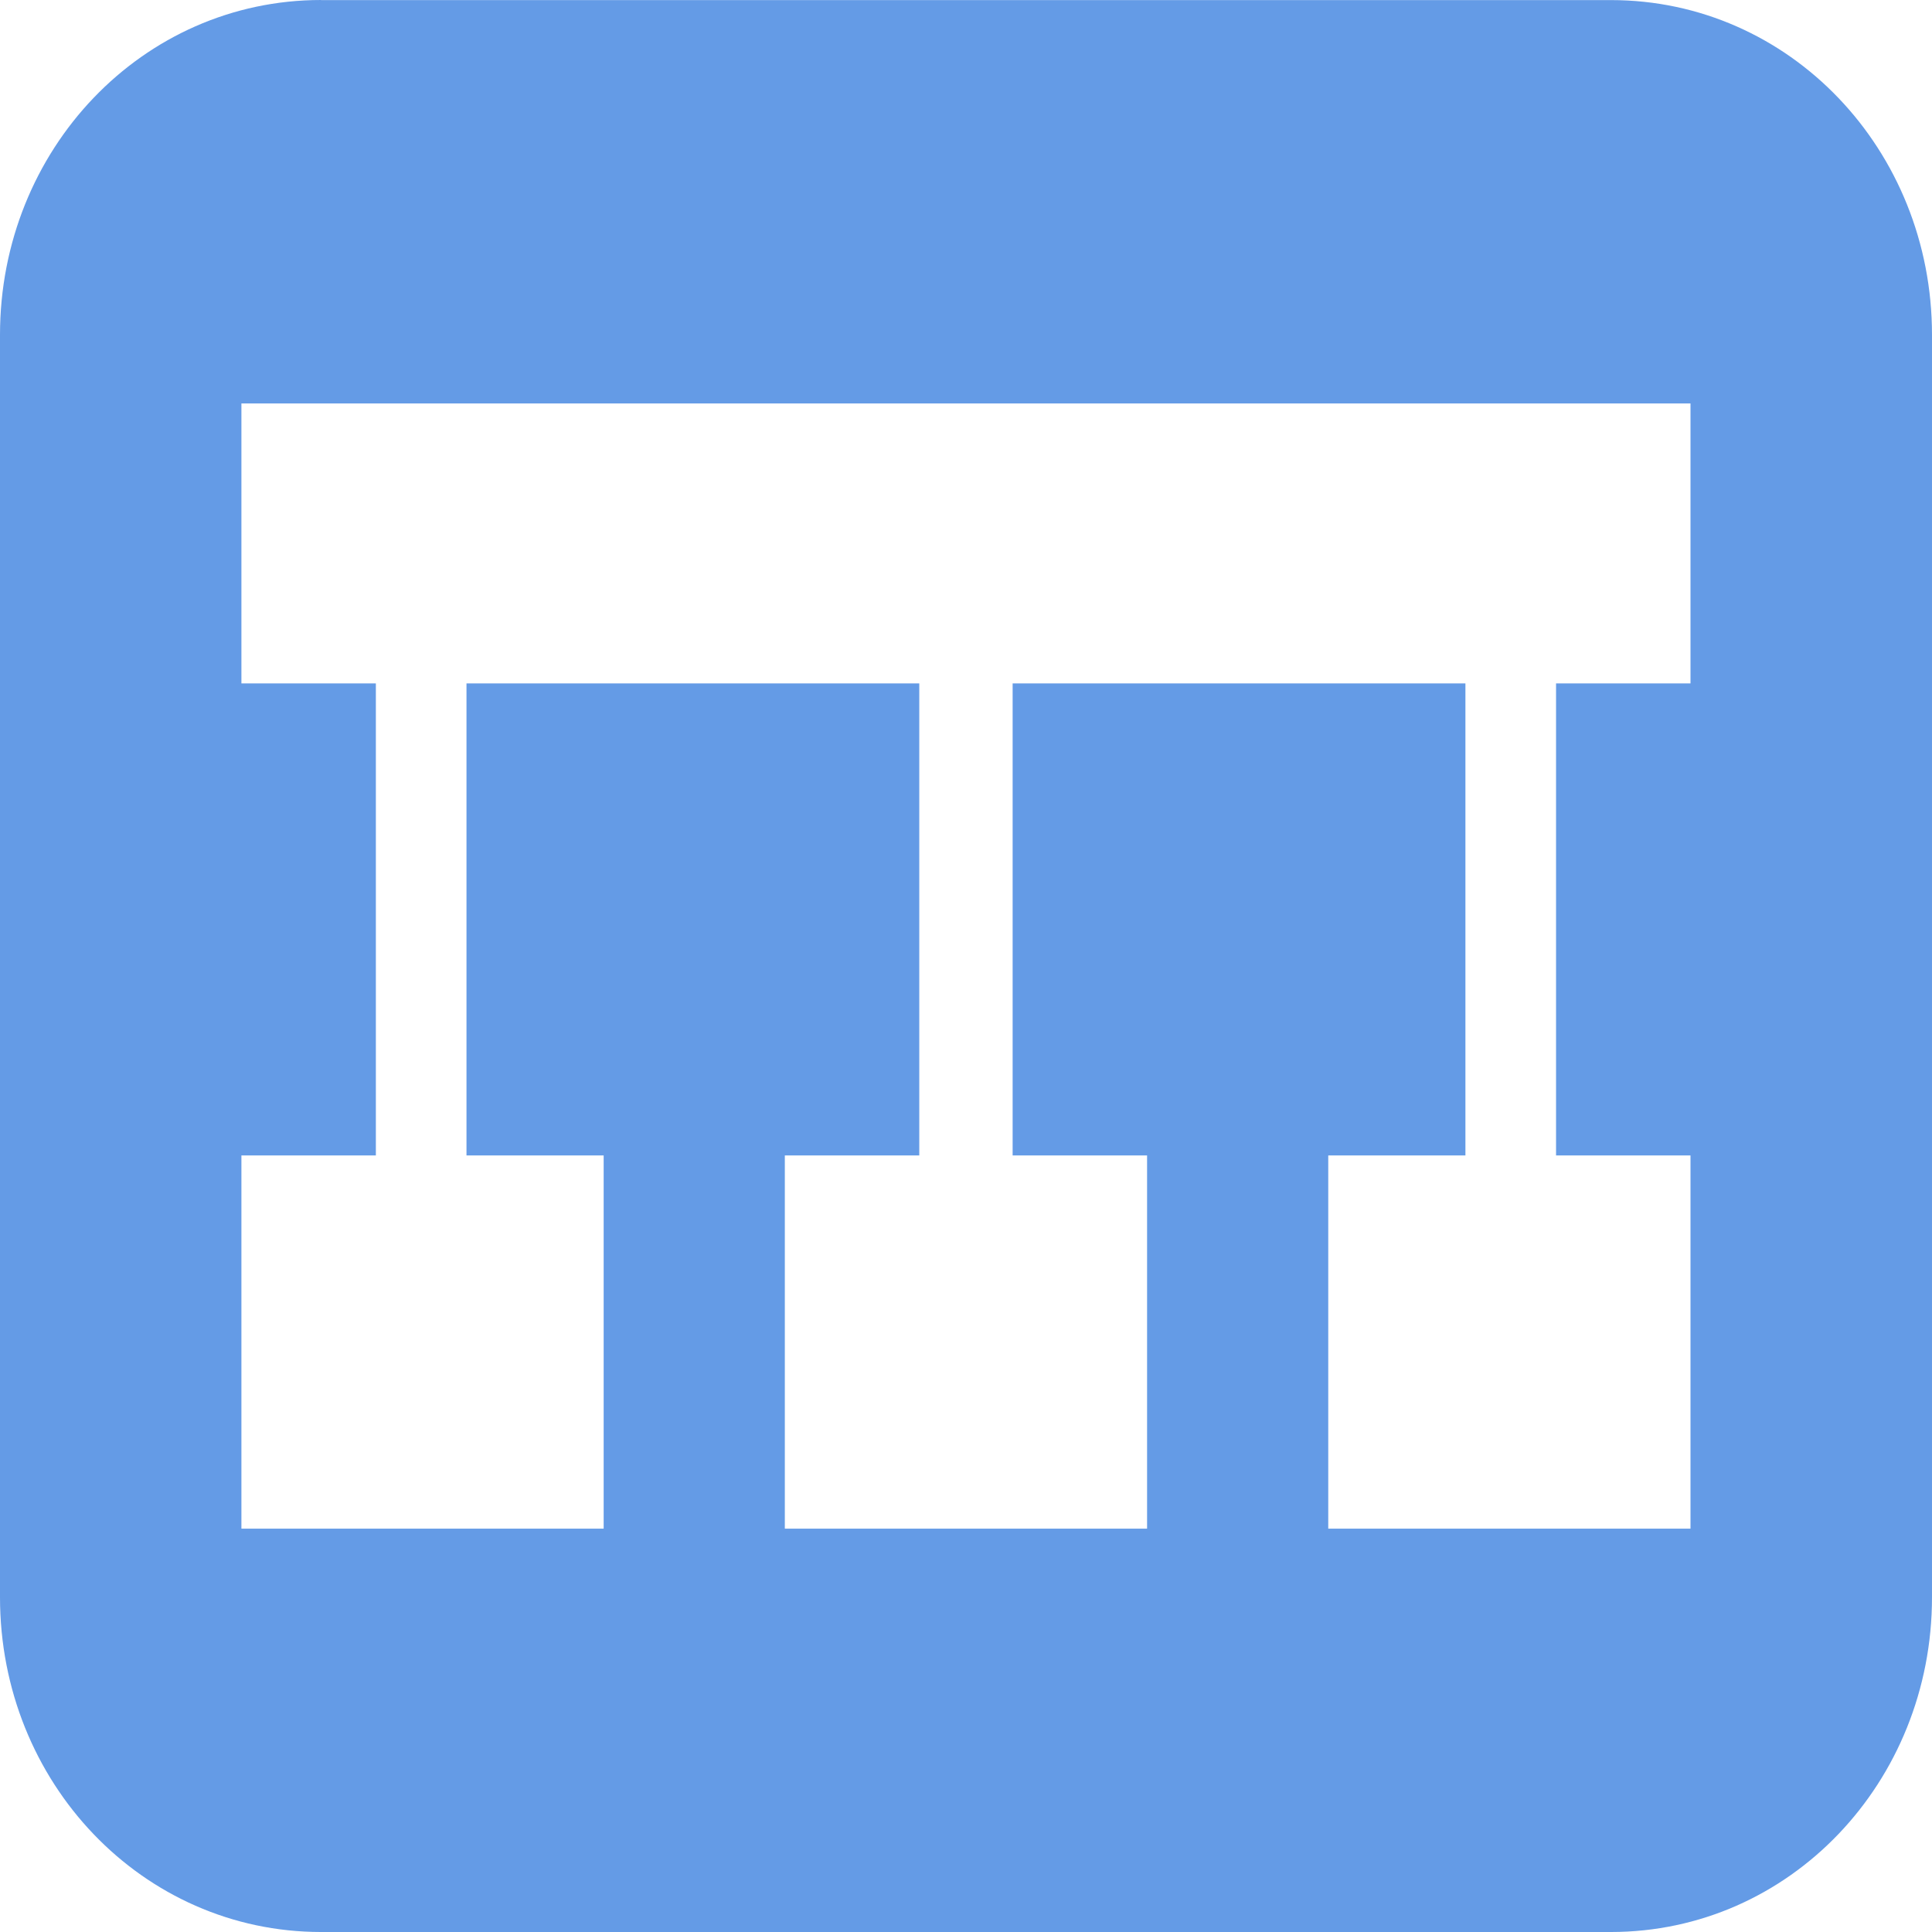 <?xml version="1.0" encoding="UTF-8" standalone="no"?>
<!-- Created with Inkscape (http://www.inkscape.org/) -->

<svg
   xmlns:dc="http://purl.org/dc/elements/1.1/"
   xmlns:cc="http://creativecommons.org/ns#"
   xmlns:rdf="http://www.w3.org/1999/02/22-rdf-syntax-ns#"
   xmlns:svg="http://www.w3.org/2000/svg"
   xmlns="http://www.w3.org/2000/svg"
   version="1.1"
   width="22"
   height="22"
   id="svg15992">
  <defs
     id="defs15994" />
  <g
     transform="translate(0,-1030.362)"
     id="layer1">
    <g
       transform="translate(3,1033.858)"
       id="layer1-8">
      <g
         id="text5399"
         style="font-size:7px;font-style:normal;font-variant:normal;font-weight:bold;font-stretch:normal;line-height:125%;letter-spacing:0px;word-spacing:0px;fill:#000000;fill-opacity:1;stroke:none;font-family:Arial;-inkscape-font-specification:Arial Bold" />
      <g
         transform="translate(0,-1036.425)"
         id="layer1-3">
        <g
           transform="scale(0.897,1.115)"
           id="text5639"
           style="font-size:7.977px;font-style:normal;font-variant:normal;font-weight:bold;font-stretch:normal;line-height:125%;letter-spacing:0px;word-spacing:0px;fill:#cccccc;fill-opacity:1;stroke:none;font-family:Arial;-inkscape-font-specification:Arial Bold" />
        <g
           transform="scale(1.02,0.981)"
           id="text6068"
           style="font-size:6.624px;font-style:normal;font-variant:normal;font-weight:bold;font-stretch:normal;line-height:125%;letter-spacing:0px;word-spacing:0px;fill:#000000;fill-opacity:1;stroke:none;font-family:Arial;-inkscape-font-specification:Arial Bold" />
        <g
           id="text6125"
           style="font-size:6px;font-style:normal;font-variant:normal;font-weight:bold;font-stretch:normal;line-height:125%;letter-spacing:0px;word-spacing:0px;fill:#000000;fill-opacity:1;stroke:none;font-family:Arial;-inkscape-font-specification:Arial Bold" />
      </g>
      <g
         transform="translate(0,-1036.362)"
         id="layer1-84">
        <g
           transform="scale(0.936,1.069)"
           id="text7308"
           style="font-size:8.035px;font-style:normal;font-variant:normal;font-weight:bold;font-stretch:normal;line-height:125%;letter-spacing:0px;word-spacing:0px;fill:#ffffff;fill-opacity:1;stroke:none;font-family:Arial;-inkscape-font-specification:Arial Bold" />
      </g>
      <g
         transform="scale(0.969,1.032)"
         id="text5724"
         style="font-size:9.885px;font-style:normal;font-variant:normal;font-weight:bold;font-stretch:normal;line-height:125%;letter-spacing:0px;word-spacing:0px;fill:#ffffff;fill-opacity:1;stroke:none;font-family:Arial;-inkscape-font-specification:Arial Bold" />
      <g
         id="text5751"
         style="font-size:7px;font-style:normal;font-variant:normal;font-weight:bold;font-stretch:normal;line-height:125%;letter-spacing:0px;word-spacing:0px;fill:#ffffff;fill-opacity:1;stroke:none;font-family:Arial;-inkscape-font-specification:Arial Bold" />
      <g
         id="layer1-37">
        <g
           id="text5141"
           style="font-size:7px;font-style:normal;font-variant:normal;font-weight:bold;font-stretch:normal;line-height:125%;letter-spacing:0px;word-spacing:0px;fill:#000000;fill-opacity:1;stroke:none;font-family:Arial;-inkscape-font-specification:Arial Bold" />
      </g>
      <g
         transform="scale(1.1,0.909)"
         id="text5804"
         style="font-size:6.366px;font-style:normal;font-variant:normal;font-weight:bold;font-stretch:normal;line-height:125%;letter-spacing:0px;word-spacing:0px;fill:#000000;fill-opacity:1;stroke:none;font-family:Arial;-inkscape-font-specification:Arial Bold" />
      <g
         transform="scale(0.947,1.056)"
         id="text5938"
         style="font-size:7px;font-style:normal;font-variant:normal;font-weight:bold;font-stretch:normal;line-height:125%;letter-spacing:0px;word-spacing:0px;fill:#000000;fill-opacity:1;stroke:none;font-family:Arial;-inkscape-font-specification:Arial Bold" />
    </g>
    <g
       transform="matrix(1.367,0,0,1.375,30.305,-396.966)"
       id="layer1-849">
      <g
         id="text7004"
         style="font-size:6px;font-style:normal;font-variant:normal;font-weight:bold;font-stretch:normal;line-height:125%;letter-spacing:0px;word-spacing:0px;fill:#000000;fill-opacity:1;stroke:none;font-family:Arial;-inkscape-font-specification:Arial Bold" />
    </g>
    <g
       transform="matrix(1.375,0,0,1.375,0,-394.636)"
       id="layer1-2">
      <g
         transform="scale(0.936,1.069)"
         id="text7308-2"
         style="font-size:6.138px;font-style:normal;font-variant:normal;font-weight:bold;font-stretch:normal;line-height:125%;letter-spacing:0px;word-spacing:0px;fill:#ffffff;fill-opacity:1;stroke:none;font-family:Arial;-inkscape-font-specification:Arial Bold" />
    </g>
    <g
       transform="matrix(1.375,0,0,1.375,26.097,-407.468)"
       id="layer1-29" />
    <g
       transform="matrix(1.375,0,0,1.375,0,-394.636)"
       id="layer1-3-2">
      <g
         transform="scale(0.936,1.069)"
         id="text7308-5"
         style="font-size:6.138px;font-style:normal;font-variant:normal;font-weight:bold;font-stretch:normal;line-height:125%;letter-spacing:0px;word-spacing:0px;fill:#ffffff;fill-opacity:1;stroke:none;font-family:Arial;-inkscape-font-specification:Arial Bold" />
    </g>
    <g
       transform="matrix(1.375,0,0,1.375,0,-394.636)"
       id="layer1-3-1">
      <g
         transform="scale(0.936,1.069)"
         id="text7308-7"
         style="font-size:6.138px;font-style:normal;font-variant:normal;font-weight:bold;font-stretch:normal;line-height:125%;letter-spacing:0px;word-spacing:0px;fill:#ffffff;fill-opacity:1;stroke:none;font-family:Arial;-inkscape-font-specification:Arial Bold" />
    </g>
    <g
       transform="matrix(1.5,0,0,1.5,-29.444,-522.911)"
       id="layer1-6">
      <g
         transform="scale(0.936,1.069)"
         id="text7308-3"
         style="font-size:6.138px;font-style:normal;font-variant:normal;font-weight:bold;font-stretch:normal;line-height:125%;letter-spacing:0px;word-spacing:0px;fill:#ffffff;fill-opacity:1;stroke:none;font-family:Arial;-inkscape-font-specification:Arial Bold" />
    </g>
    <g
       transform="matrix(1.375,0,0,1.375,0,-394.636)"
       id="layer1-2-2">
      <g
         transform="scale(0.936,1.069)"
         id="text7308-2-5"
         style="font-size:8.388px;font-style:normal;font-variant:normal;font-weight:bold;font-stretch:normal;line-height:125%;letter-spacing:0px;word-spacing:0px;fill:#ffffff;fill-opacity:1;stroke:none;font-family:Arial;-inkscape-font-specification:Arial Bold" />
    </g>
    <g
       transform="translate(16.575,1039.989)"
       id="g18916">
      <g
         transform="translate(0,-1036.362)"
         id="layer1-37-1">
        <g
           transform="scale(0.936,1.069)"
           id="text7308-75"
           style="font-size:8.388px;font-style:normal;font-variant:normal;font-weight:bold;font-stretch:normal;line-height:125%;letter-spacing:0px;word-spacing:0px;fill:#ffffff;fill-opacity:1;stroke:none;font-family:Arial;-inkscape-font-specification:Arial Bold" />
      </g>
      <g
         id="text3074-3"
         style="font-size:7px;font-style:normal;font-variant:normal;font-weight:bold;font-stretch:normal;line-height:125%;letter-spacing:0px;word-spacing:0px;fill:#ffffff;fill-opacity:1;stroke:none;font-family:Arial;-inkscape-font-specification:Arial Bold" />
      <g
         id="text3330-4"
         style="font-size:7px;font-style:normal;font-variant:normal;font-weight:bold;font-stretch:normal;line-height:125%;letter-spacing:0px;word-spacing:0px;fill:#ffffff;fill-opacity:1;stroke:none;font-family:Arial;-inkscape-font-specification:Arial Bold" />
      <g
         id="text3334-3"
         style="font-size:7px;font-style:normal;font-variant:normal;font-weight:bold;font-stretch:normal;line-height:125%;letter-spacing:0px;word-spacing:0px;fill:#ffffff;fill-opacity:1;stroke:none;font-family:Arial;-inkscape-font-specification:Arial Bold" />
      <g
         transform="scale(1.003,0.997)"
         id="text3420"
         style="font-size:8.29px;font-style:normal;font-variant:normal;font-weight:bold;font-stretch:normal;line-height:125%;letter-spacing:0px;word-spacing:0px;fill:#ffffff;fill-opacity:1;stroke:none;font-family:Arial;-inkscape-font-specification:Arial Bold" />
    </g>
    <g
       transform="translate(2.06,1034.767)"
       id="layer1-03" />
    <g
       id="text21552"
       style="font-size:7px;font-style:normal;font-variant:normal;font-weight:bold;font-stretch:normal;line-height:125%;letter-spacing:0px;word-spacing:0px;fill:#000000;fill-opacity:1;stroke:none;font-family:Arial;-inkscape-font-specification:Arial Bold" />
    <g
       transform="matrix(1.156,0,0,1.233,1.75,1032.112)"
       id="layer1-6-9">
      <g
         id="text5399-0"
         style="font-size:7px;font-style:normal;font-variant:normal;font-weight:bold;font-stretch:normal;line-height:125%;letter-spacing:0px;word-spacing:0px;fill:#000000;fill-opacity:1;stroke:none;font-family:Arial;-inkscape-font-specification:Arial Bold" />
    </g>
    <g
       transform="matrix(1.156,0,0,1.228,1.75,1035.468)"
       id="g22144">
      <g
         id="text12320"
         style="font-size:7px;font-style:normal;font-variant:normal;font-weight:bold;font-stretch:normal;line-height:125%;letter-spacing:0px;word-spacing:0px;fill:#000000;fill-opacity:1;stroke:none;font-family:Arial;-inkscape-font-specification:Arial Bold" />
    </g>
    <g
       transform="matrix(1.125,0,0,1.129,2,1032.305)"
       id="layer1-3-4" />
    <g
       transform="matrix(0.917,0,0,0.917,-4e-8,1030.362)"
       id="g23063"
       style="fill:#000000">
      <g
         transform="matrix(0.016,0,0,0.016,-0.015,7.536)"
         id="layer1-4"
         style="fill:#000000" />
      <g
         transform="matrix(1.125,0,0,1.125,3,3)"
         id="g5818-5"
         style="fill:#000000" />
    </g>
    <g
       transform="matrix(0.917,0,0,1,28.823,1038.802)"
       id="g23116">
      <g
         transform="matrix(1.25,0,0,1.25,2,2)"
         id="layer1-2-0"
         style="fill:#ffffff">
        <g
           id="text5399-1"
           style="font-size:7px;font-style:normal;font-variant:normal;font-weight:bold;font-stretch:normal;line-height:125%;letter-spacing:0px;word-spacing:0px;fill:#ffffff;fill-opacity:1;stroke:none;font-family:Arial;-inkscape-font-specification:Arial Bold" />
        <g
           transform="translate(0,-1036.425)"
           id="layer1-3-4-5"
           style="fill:#ffffff">
          <g
             transform="scale(0.897,1.115)"
             id="text5639-9"
             style="font-size:7.977px;font-style:normal;font-variant:normal;font-weight:bold;font-stretch:normal;line-height:125%;letter-spacing:0px;word-spacing:0px;fill:#ffffff;fill-opacity:1;stroke:none;font-family:Arial;-inkscape-font-specification:Arial Bold" />
          <g
             transform="scale(1.02,0.981)"
             id="text6068-8"
             style="font-size:6.624px;font-style:normal;font-variant:normal;font-weight:bold;font-stretch:normal;line-height:125%;letter-spacing:0px;word-spacing:0px;fill:#ffffff;fill-opacity:1;stroke:none;font-family:Arial;-inkscape-font-specification:Arial Bold" />
          <g
             id="text6125-2"
             style="font-size:6px;font-style:normal;font-variant:normal;font-weight:bold;font-stretch:normal;line-height:125%;letter-spacing:0px;word-spacing:0px;fill:#ffffff;fill-opacity:1;stroke:none;font-family:Arial;-inkscape-font-specification:Arial Bold" />
        </g>
        <g
           transform="translate(0,-1036.362)"
           id="layer1-84-4"
           style="fill:#ffffff">
          <g
             transform="scale(0.936,1.069)"
             id="text7308-5-9"
             style="font-size:8.035px;font-style:normal;font-variant:normal;font-weight:bold;font-stretch:normal;line-height:125%;letter-spacing:0px;word-spacing:0px;fill:#ffffff;fill-opacity:1;stroke:none;font-family:Arial;-inkscape-font-specification:Arial Bold" />
        </g>
        <g
           transform="scale(0.969,1.032)"
           id="text5724-2"
           style="font-size:9.885px;font-style:normal;font-variant:normal;font-weight:bold;font-stretch:normal;line-height:125%;letter-spacing:0px;word-spacing:0px;fill:#ffffff;fill-opacity:1;stroke:none;font-family:Arial;-inkscape-font-specification:Arial Bold" />
        <g
           id="text5751-9"
           style="font-size:7px;font-style:normal;font-variant:normal;font-weight:bold;font-stretch:normal;line-height:125%;letter-spacing:0px;word-spacing:0px;fill:#ffffff;fill-opacity:1;stroke:none;font-family:Arial;-inkscape-font-specification:Arial Bold" />
        <g
           id="layer1-37-9"
           style="fill:#ffffff">
          <g
             id="text5141-8"
             style="font-size:7px;font-style:normal;font-variant:normal;font-weight:bold;font-stretch:normal;line-height:125%;letter-spacing:0px;word-spacing:0px;fill:#ffffff;fill-opacity:1;stroke:none;font-family:Arial;-inkscape-font-specification:Arial Bold" />
        </g>
        <g
           transform="scale(1.1,0.909)"
           id="text5804-3"
           style="font-size:6.366px;font-style:normal;font-variant:normal;font-weight:bold;font-stretch:normal;line-height:125%;letter-spacing:0px;word-spacing:0px;fill:#ffffff;fill-opacity:1;stroke:none;font-family:Arial;-inkscape-font-specification:Arial Bold" />
        <g
           transform="scale(0.947,1.056)"
           id="text5938-8"
           style="font-size:7px;font-style:normal;font-variant:normal;font-weight:bold;font-stretch:normal;line-height:125%;letter-spacing:0px;word-spacing:0px;fill:#ffffff;fill-opacity:1;stroke:none;font-family:Arial;-inkscape-font-specification:Arial Bold" />
      </g>
    </g>
    <g
       transform="translate(43.124,1027.751)"
       id="g22866">
      <g
         transform="matrix(0.016,0,0,0.016,-0.015,7.536)"
         id="layer1-9" />
    </g>
    <g
       transform="matrix(0.917,0,0,0.917,-4e-8,1030.362)"
       id="g22992"
       style="fill:#b3b3b3">
      <g
         transform="matrix(0.016,0,0,0.016,-0.015,7.536)"
         id="layer1-1"
         style="fill:#b3b3b3" />
      <g
         transform="matrix(1.125,0,0,1.125,3,3)"
         id="g5818"
         style="fill:#b3b3b3" />
    </g>
    <path
       d="M 3.656,1030.362 C 1.622,1030.362 0,1032.065 0,1034.175 l 0,14.375 c 0,2.11 1.622,3.812 3.656,3.812 l 14.688,0 c 2.034,0 3.656,-1.703 3.656,-3.812 l 0,-14.375 c 0,-2.11 -1.622,-3.812 -3.656,-3.812 l -14.688,0 z m -0.906,4.594 16.5,0 0,3.188 -1.531,0 0,5.375 1.531,0 0,4.25 -4.125,0 0,-4.25 1.562,0 0,-5.375 -5.156,0 0,5.375 1.531,0 0,4.25 -4.125,0 0,-4.25 1.531,0 0,-5.375 -5.156,0 0,5.375 1.562,0 0,4.25 -4.125,0 0,-4.25 1.531,0 0,-5.375 -1.531,0 0,-3.188 z"
       id="rect3001-7-4-4"
       style="fill:#649be6;fill-opacity:1;fill-rule:nonzero;stroke:none" />
  </g>
</svg>
